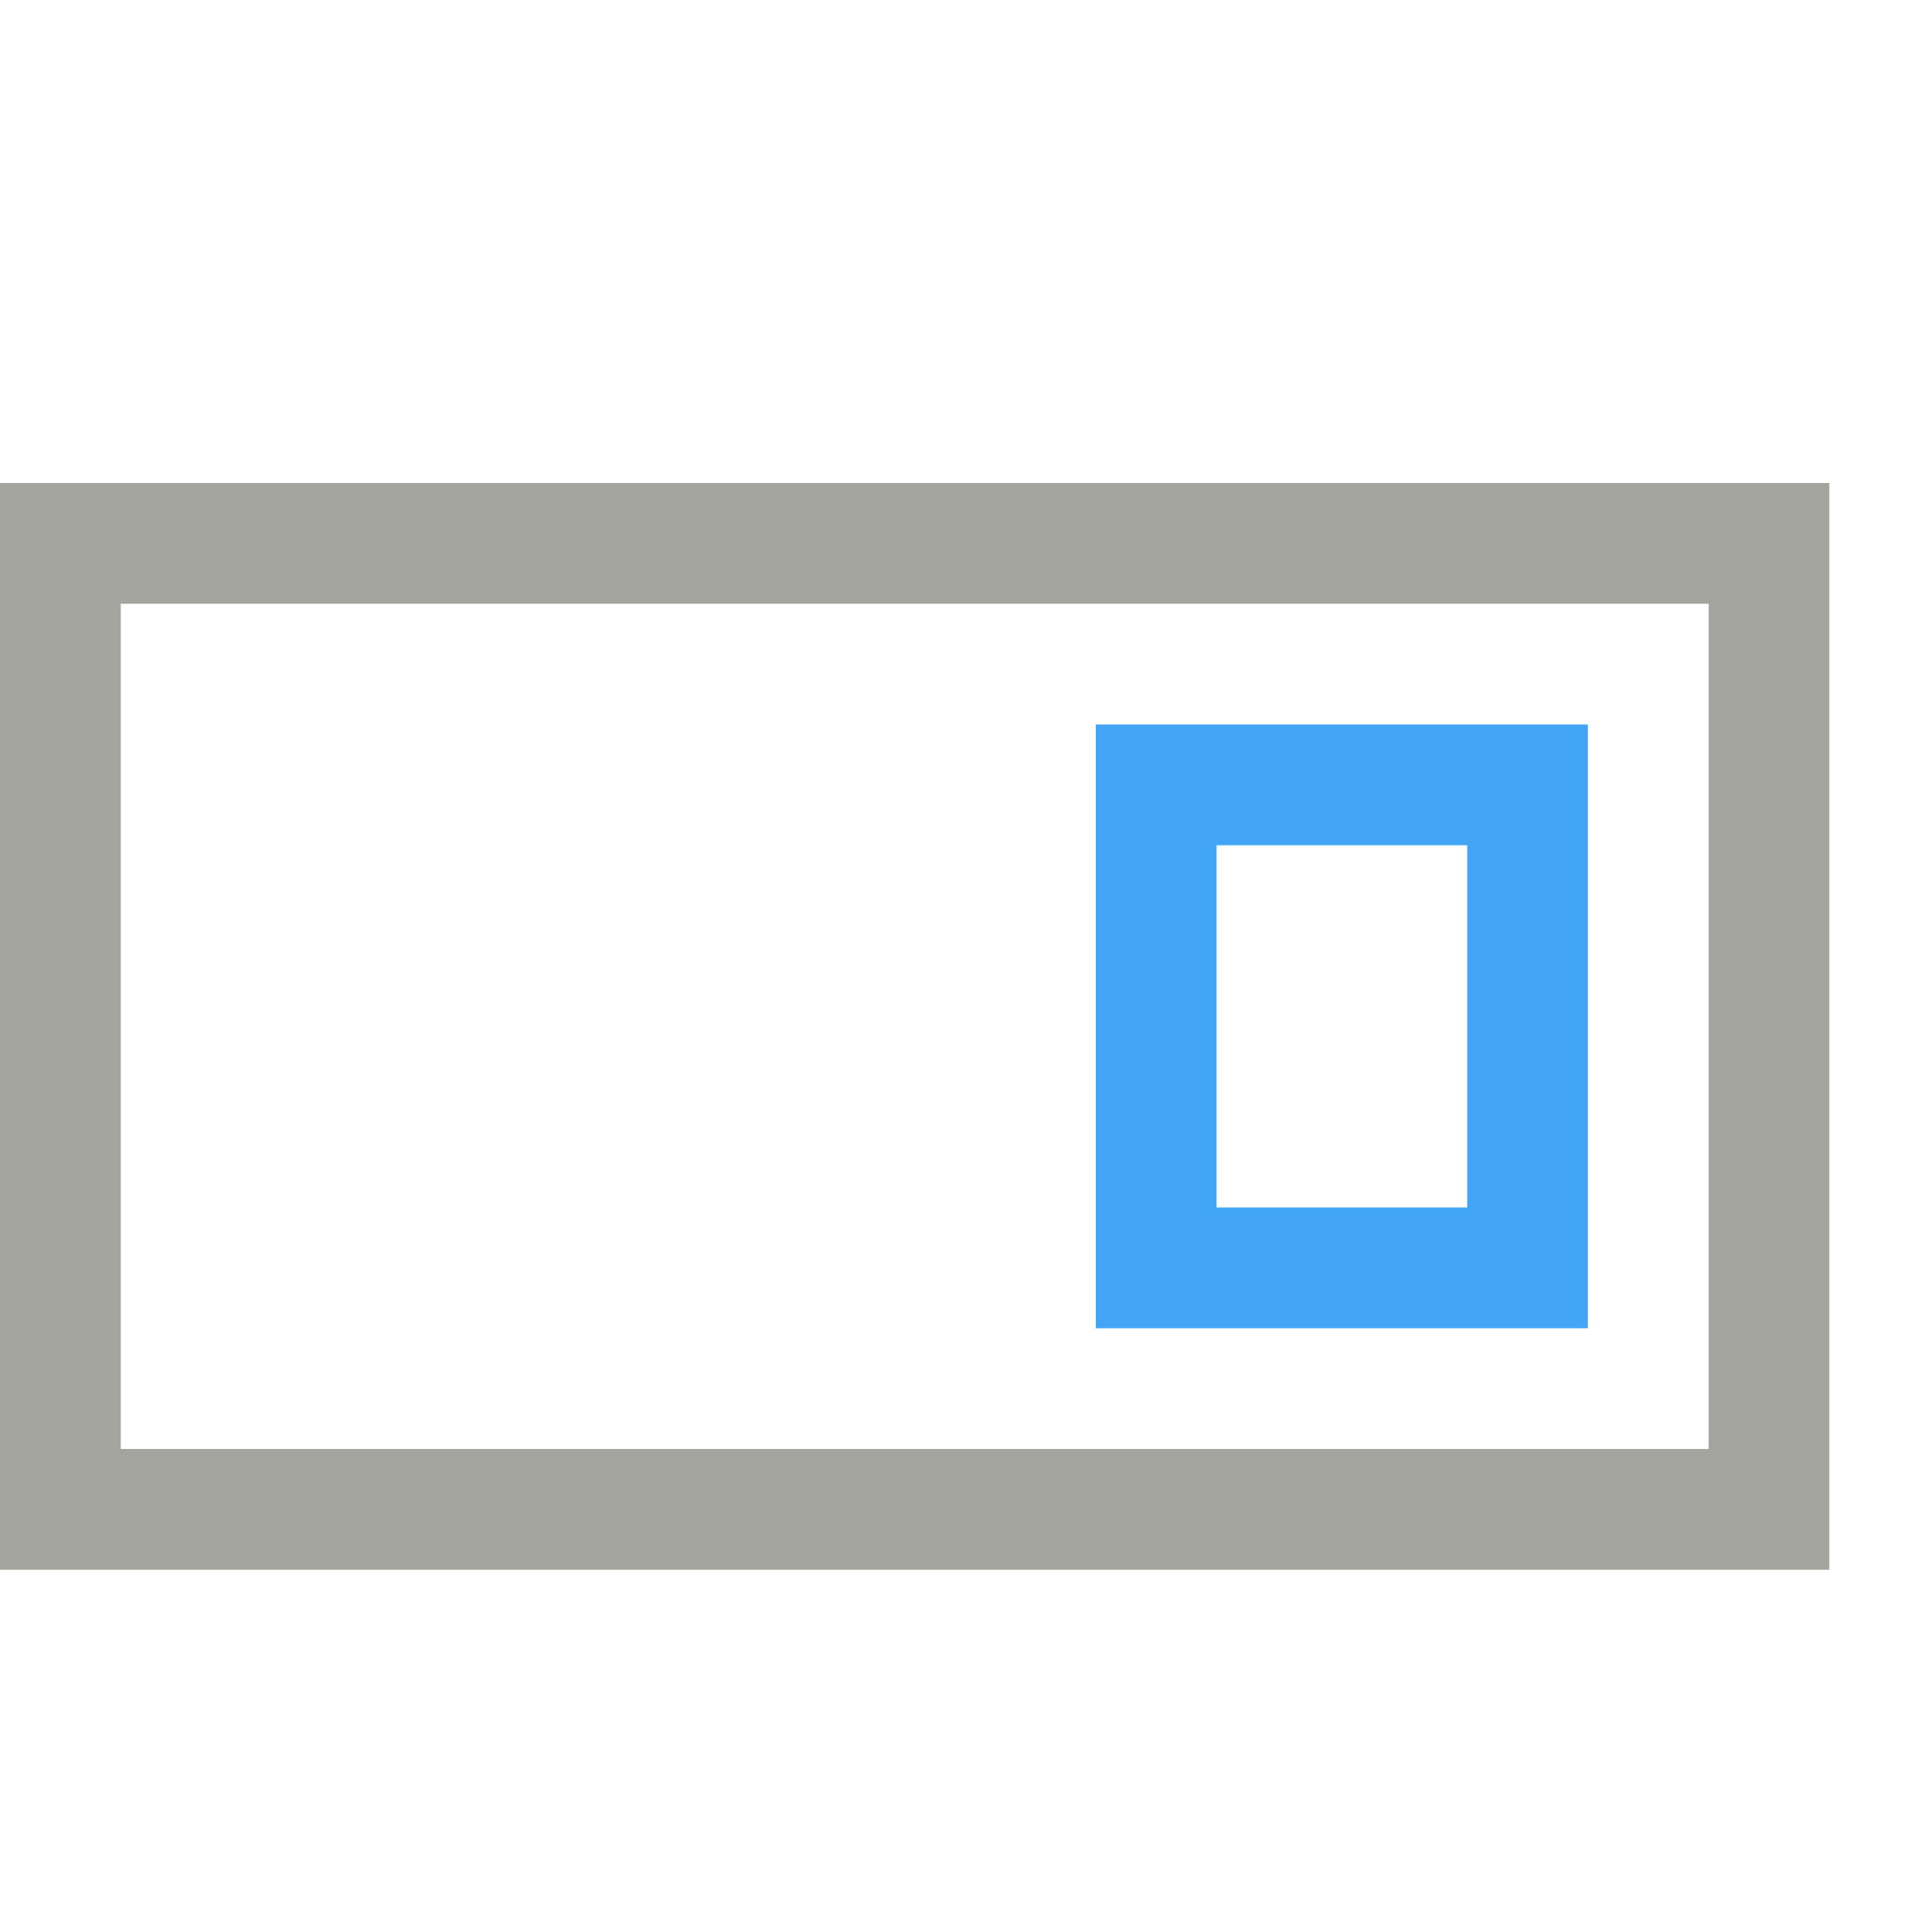 <svg xmlns="http://www.w3.org/2000/svg" width="16" height="16" fill="none">
   <path d="M0 4v9h15.15V4zm1 1h13.15v7H1z" fill="#a4a59e"/>
   <path d="M9.075 6v5h4.075V6zm1 1h2.076v3h-2.076z" fill="#42a5f5"/>
</svg>
